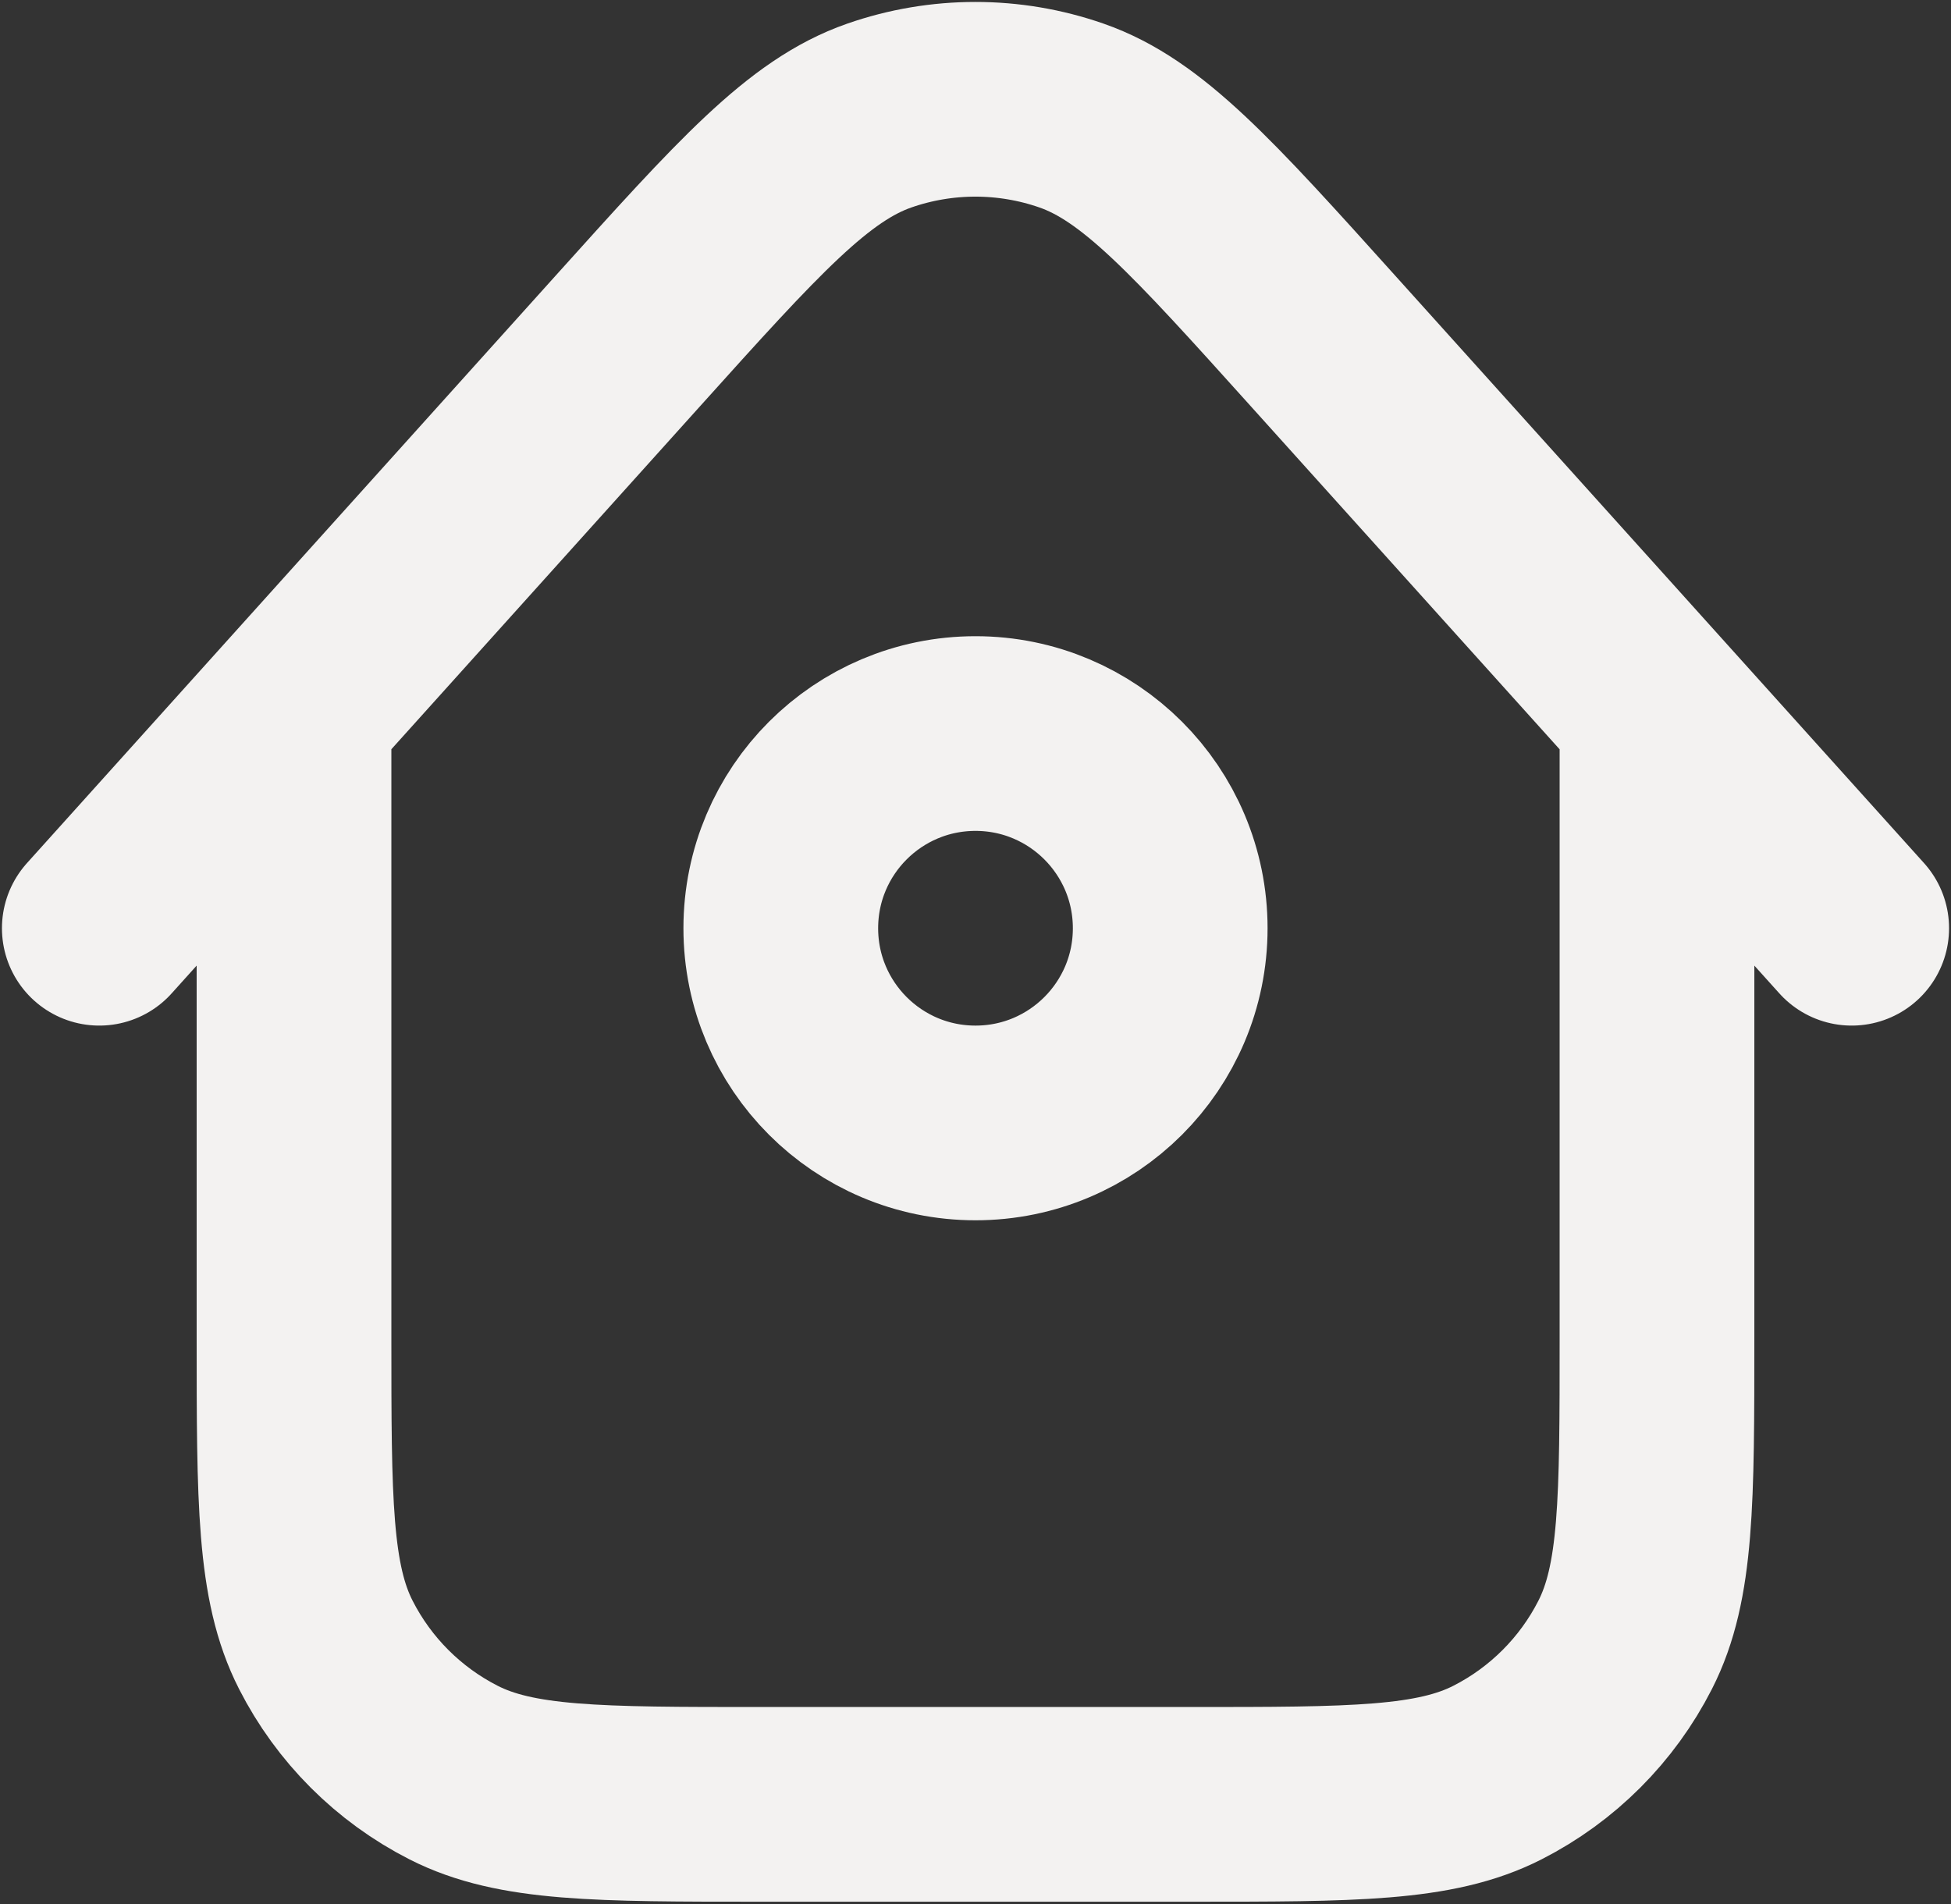 <svg width="668" height="652" viewBox="0 0 668 652" fill="none" xmlns="http://www.w3.org/2000/svg">
<rect x="0" y="0" width="668" height="652" fill="#333333" stroke="none"/>
<path d="M567.333 243.785V457.85C567.333 513.853 567.333 541.857 556.433 563.247C546.847 582.063 531.55 597.363 512.733 606.95C491.34 617.85 463.34 617.85 407.333 617.85H260.667C204.661 617.85 176.659 617.85 155.268 606.95C136.451 597.363 121.153 582.063 111.566 563.247C100.667 541.857 100.667 513.853 100.667 457.85V243.763M634 317.85L452.893 116.648C411.703 70.889 391.11 48.009 366.853 39.563C345.553 32.144 322.367 32.146 301.063 39.568C276.81 48.018 256.22 70.9 215.038 116.665L34 317.85M400.667 317.85C400.667 354.667 370.82 384.517 334 384.517C297.18 384.517 267.333 354.667 267.333 317.85C267.333 281.03 297.18 251.182 334 251.182C370.82 251.182 400.667 281.03 400.667 317.85Z" stroke="#F3F2F1" stroke-width="66.667" stroke-linecap="round" stroke-linejoin="round"/>
</svg>
